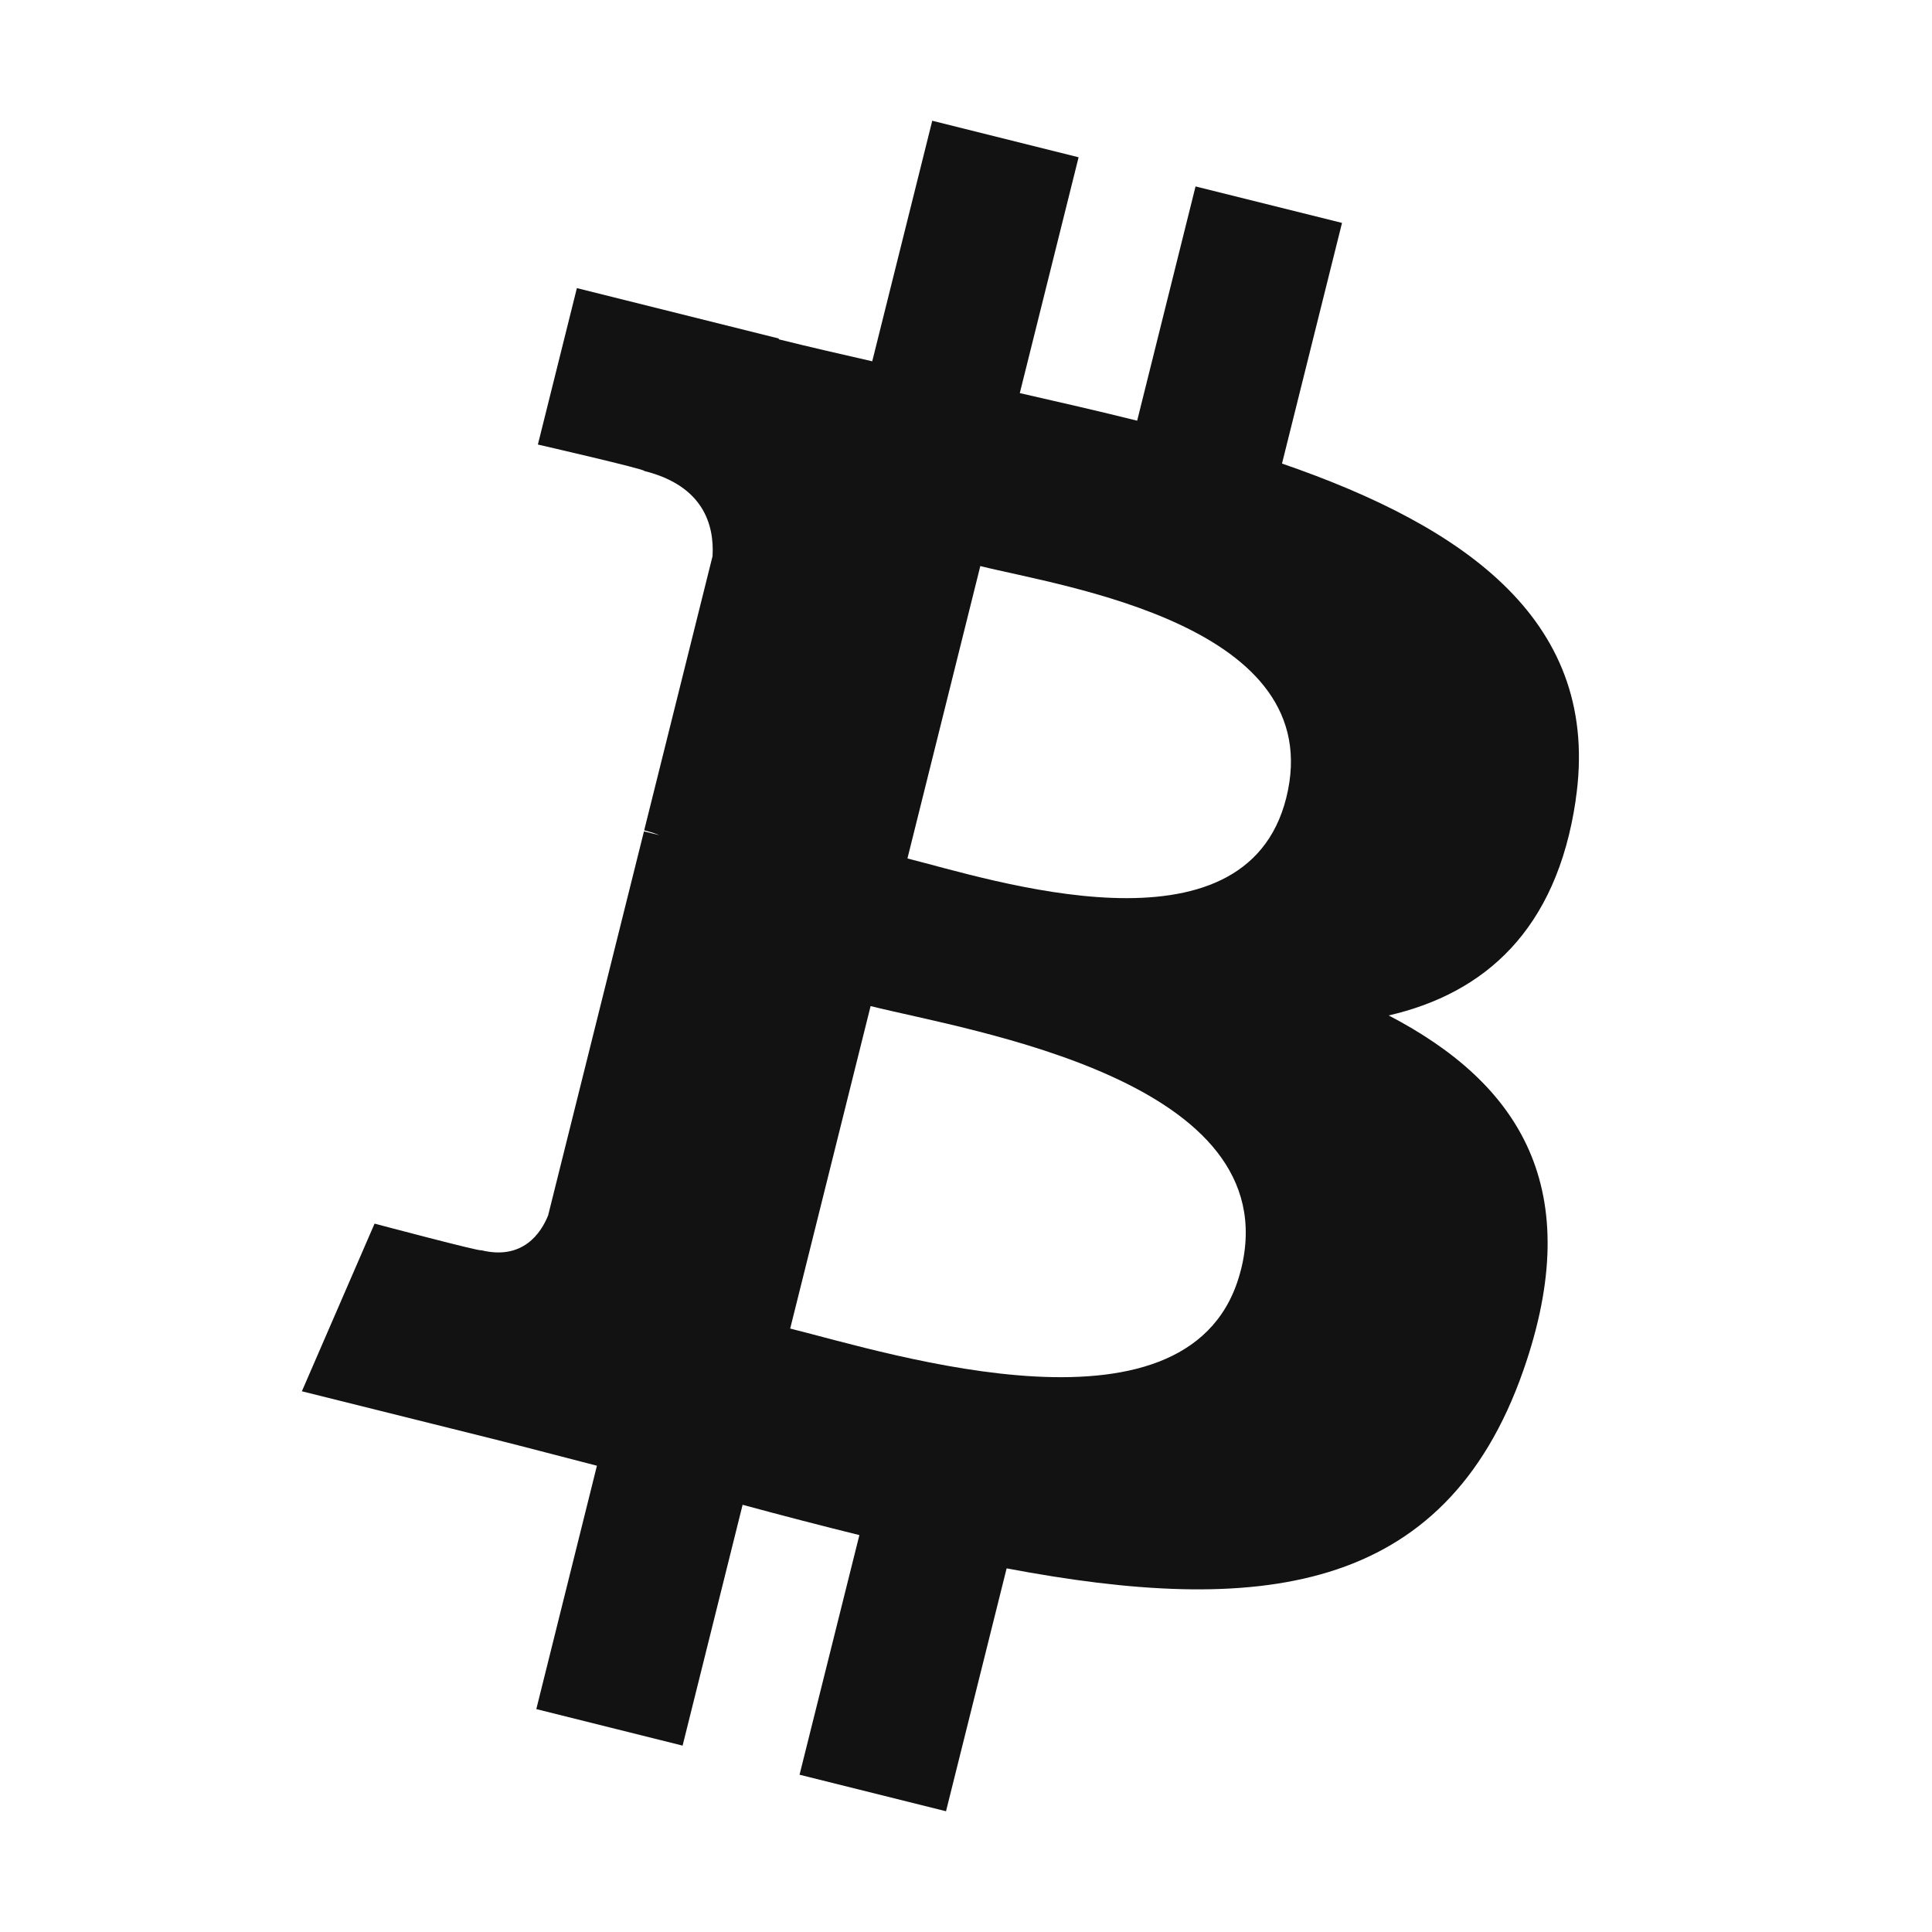 <svg width="32" height="32" viewBox="0 0 32 32" fill="none" xmlns="http://www.w3.org/2000/svg">
<path d="M26.097 13.256C26.537 10.314 24.297 8.733 21.234 7.678L22.228 3.692L19.802 3.088L18.835 6.968C18.197 6.809 17.542 6.659 16.891 6.511L17.865 2.605L15.441 2L14.447 5.984C13.919 5.864 13.4 5.745 12.898 5.62L12.9 5.607L9.555 4.772L8.909 7.363C8.909 7.363 10.709 7.776 10.671 7.801C11.654 8.046 11.832 8.697 11.802 9.212L10.67 13.752C10.738 13.77 10.825 13.794 10.922 13.833C10.841 13.813 10.755 13.791 10.666 13.77L9.079 20.13C8.959 20.429 8.655 20.877 7.968 20.707C7.992 20.742 6.204 20.267 6.204 20.267L5 23.044L8.157 23.831C8.744 23.978 9.32 24.132 9.887 24.277L8.883 28.308L11.306 28.913L12.3 24.924C12.962 25.104 13.605 25.27 14.234 25.426L13.243 29.395L15.669 30L16.673 25.977C20.81 26.759 23.92 26.444 25.23 22.702C26.285 19.689 25.177 17.952 23.001 16.819C24.586 16.453 25.78 15.41 26.098 13.257L26.097 13.256L26.097 13.256ZM20.554 21.029C19.805 24.041 14.732 22.413 13.088 22.005L14.42 16.664C16.064 17.075 21.338 17.887 20.555 21.029H20.554ZM21.305 13.213C20.621 15.953 16.399 14.561 15.03 14.219L16.237 9.376C17.607 9.717 22.017 10.354 21.305 13.213H21.305Z" fill="#121212"/>
</svg>
